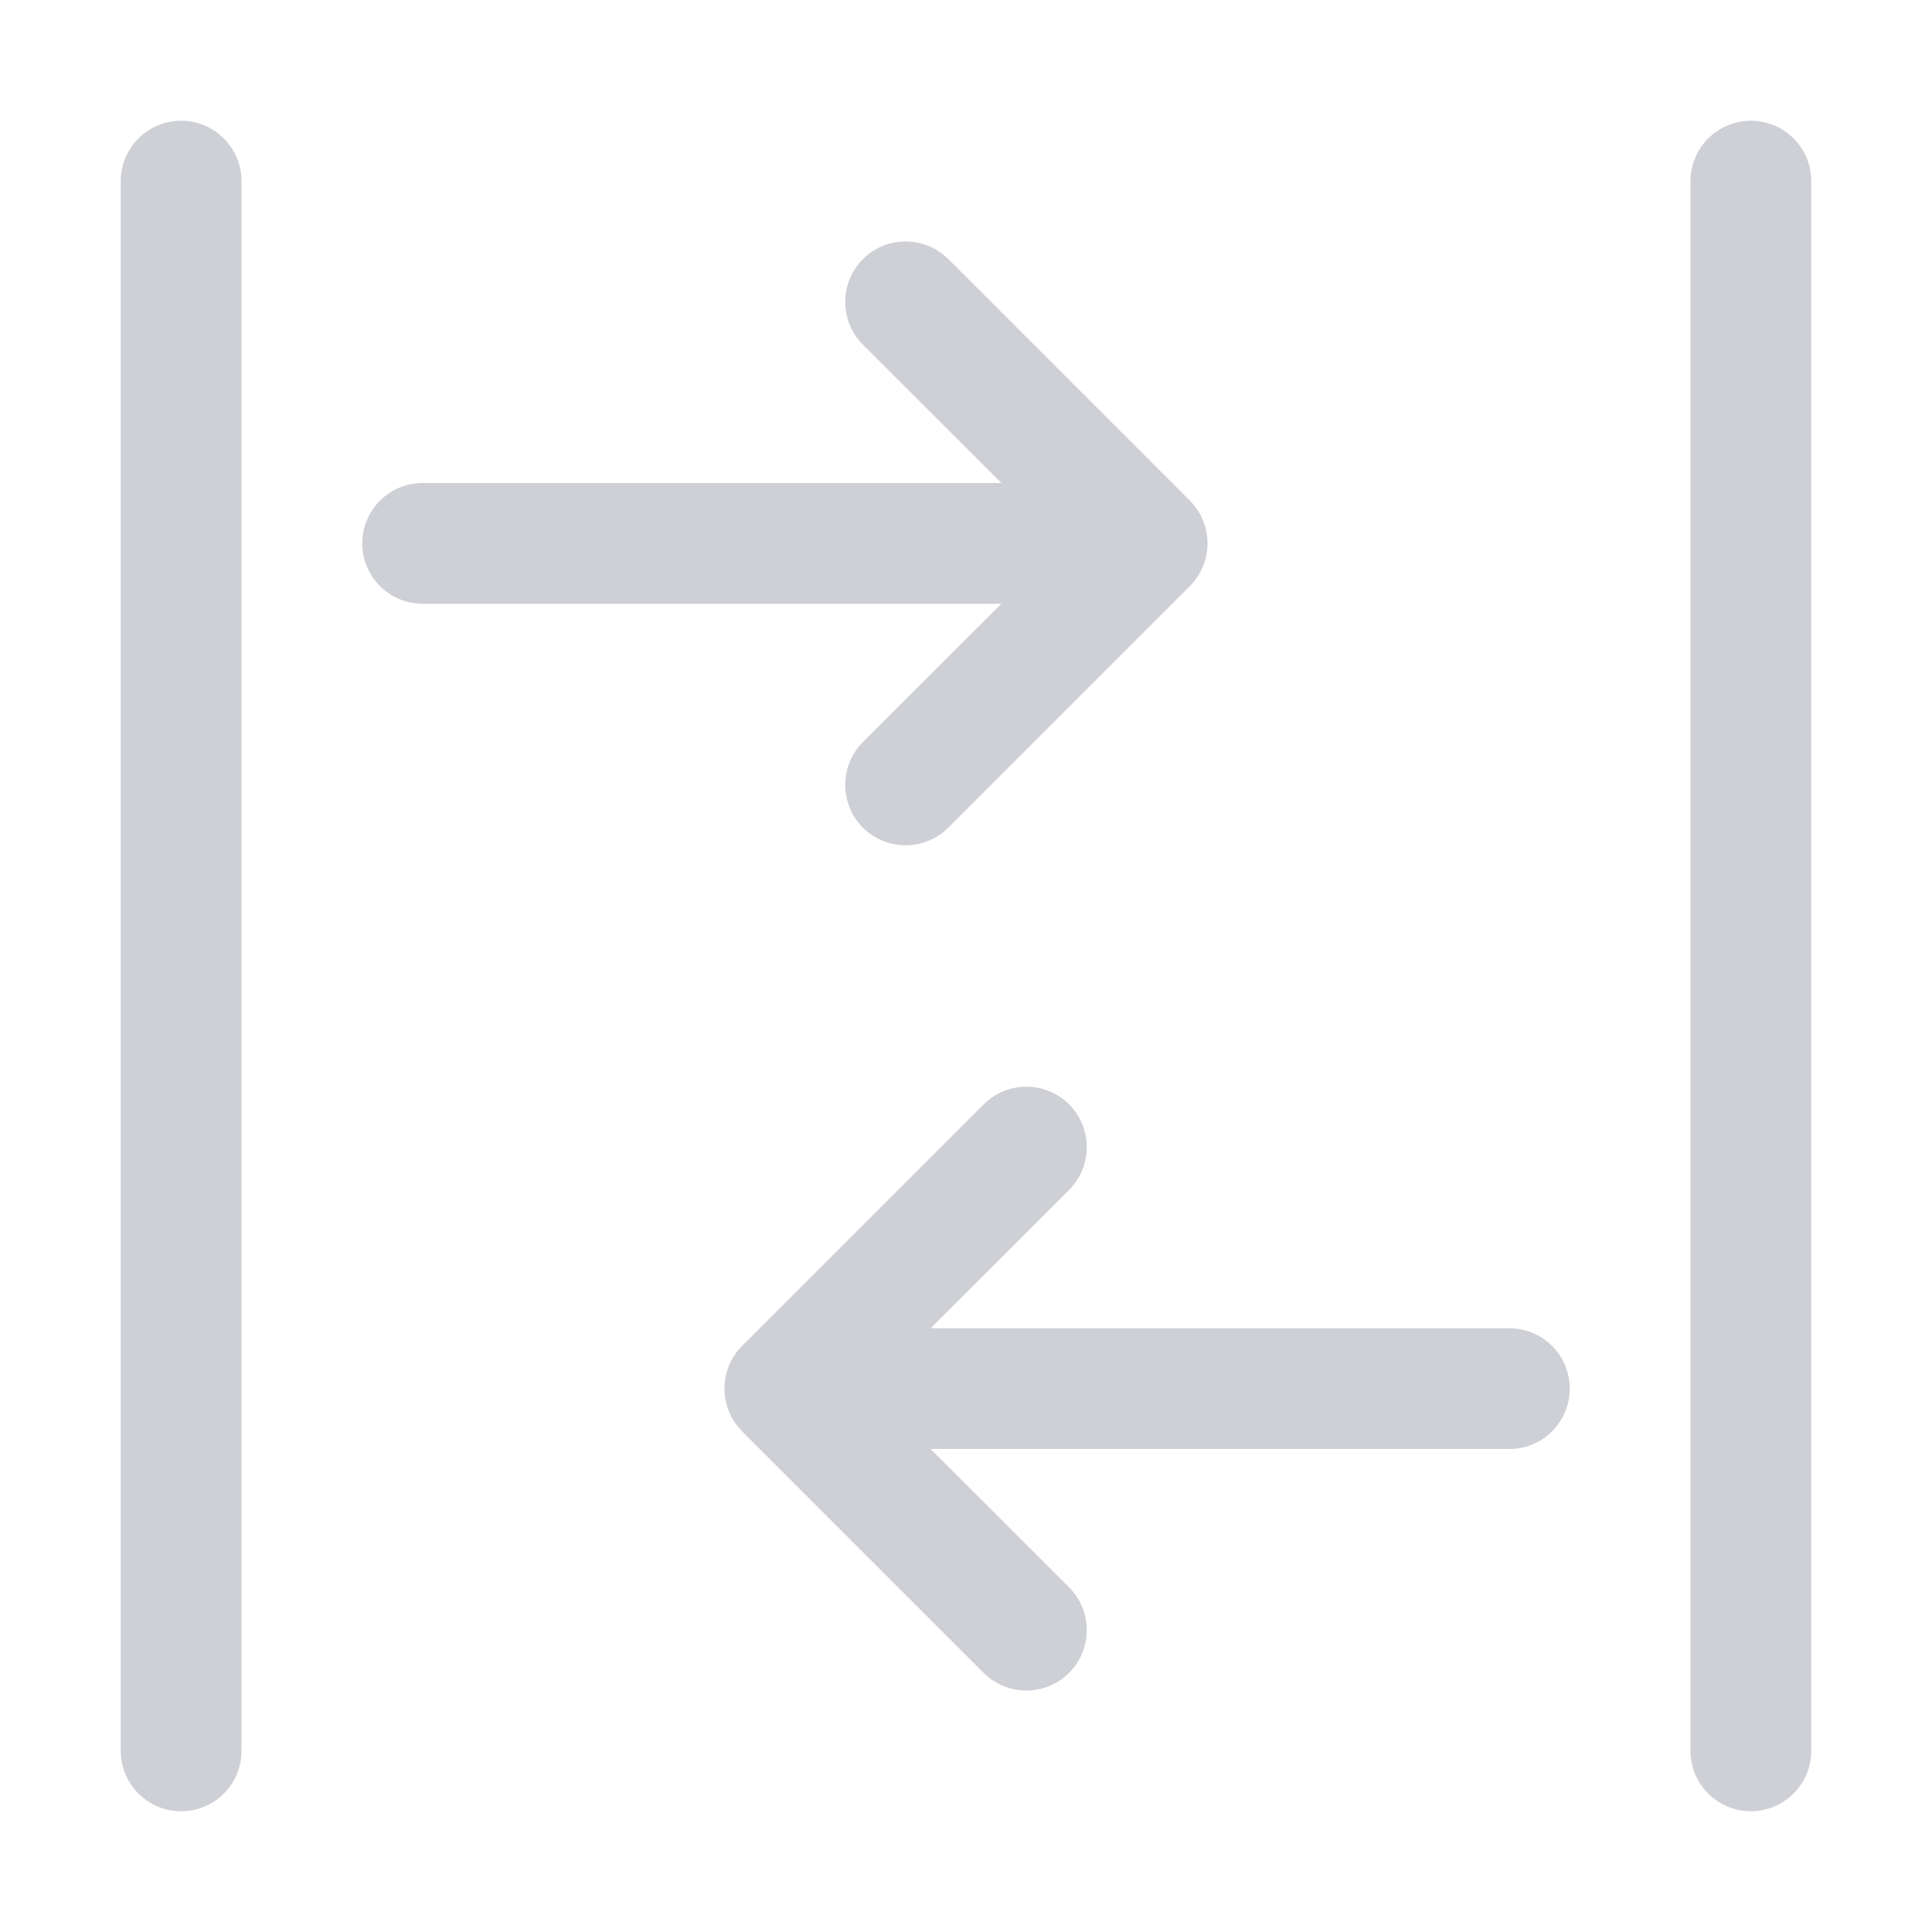 <svg width="16" height="16" viewBox="0 0 16 16" fill="none" xmlns="http://www.w3.org/2000/svg">
<path fill-rule="evenodd" clip-rule="evenodd" d="M7.146 2.146C6.951 2.342 6.951 2.658 7.146 2.854L8.293 4H3.5C3.224 4 3 4.224 3 4.5C3 4.776 3.224 5 3.5 5H8.293L7.146 6.146C6.951 6.342 6.951 6.658 7.146 6.854C7.342 7.049 7.658 7.049 7.854 6.854L9.854 4.854C10.049 4.658 10.049 4.342 9.854 4.146L7.854 2.146C7.658 1.951 7.342 1.951 7.146 2.146Z" fill="#CED0D6"/>
<path fill-rule="evenodd" clip-rule="evenodd" d="M8.854 9.146C8.658 8.951 8.342 8.951 8.146 9.146L6.146 11.146C5.951 11.342 5.951 11.658 6.146 11.854L8.146 13.854C8.342 14.049 8.658 14.049 8.854 13.854C9.049 13.658 9.049 13.342 8.854 13.146L7.707 12H12.5C12.776 12 13 11.776 13 11.5C13 11.224 12.776 11 12.5 11H7.707L8.854 9.854C9.049 9.658 9.049 9.342 8.854 9.146Z" fill="#CED0D6"/>
<path fill-rule="evenodd" clip-rule="evenodd" d="M14.5 1C14.776 1 15 1.224 15 1.5V14.5C15 14.776 14.776 15 14.5 15C14.224 15 14 14.776 14 14.5V1.5C14 1.224 14.224 1 14.5 1Z" fill="#CED0D6"/>
<path fill-rule="evenodd" clip-rule="evenodd" d="M1.5 1C1.776 1 2 1.224 2 1.5V14.5C2 14.776 1.776 15 1.5 15C1.224 15 1 14.776 1 14.5V1.5C1 1.224 1.224 1 1.5 1Z" fill="#CED0D6"/>
</svg>
